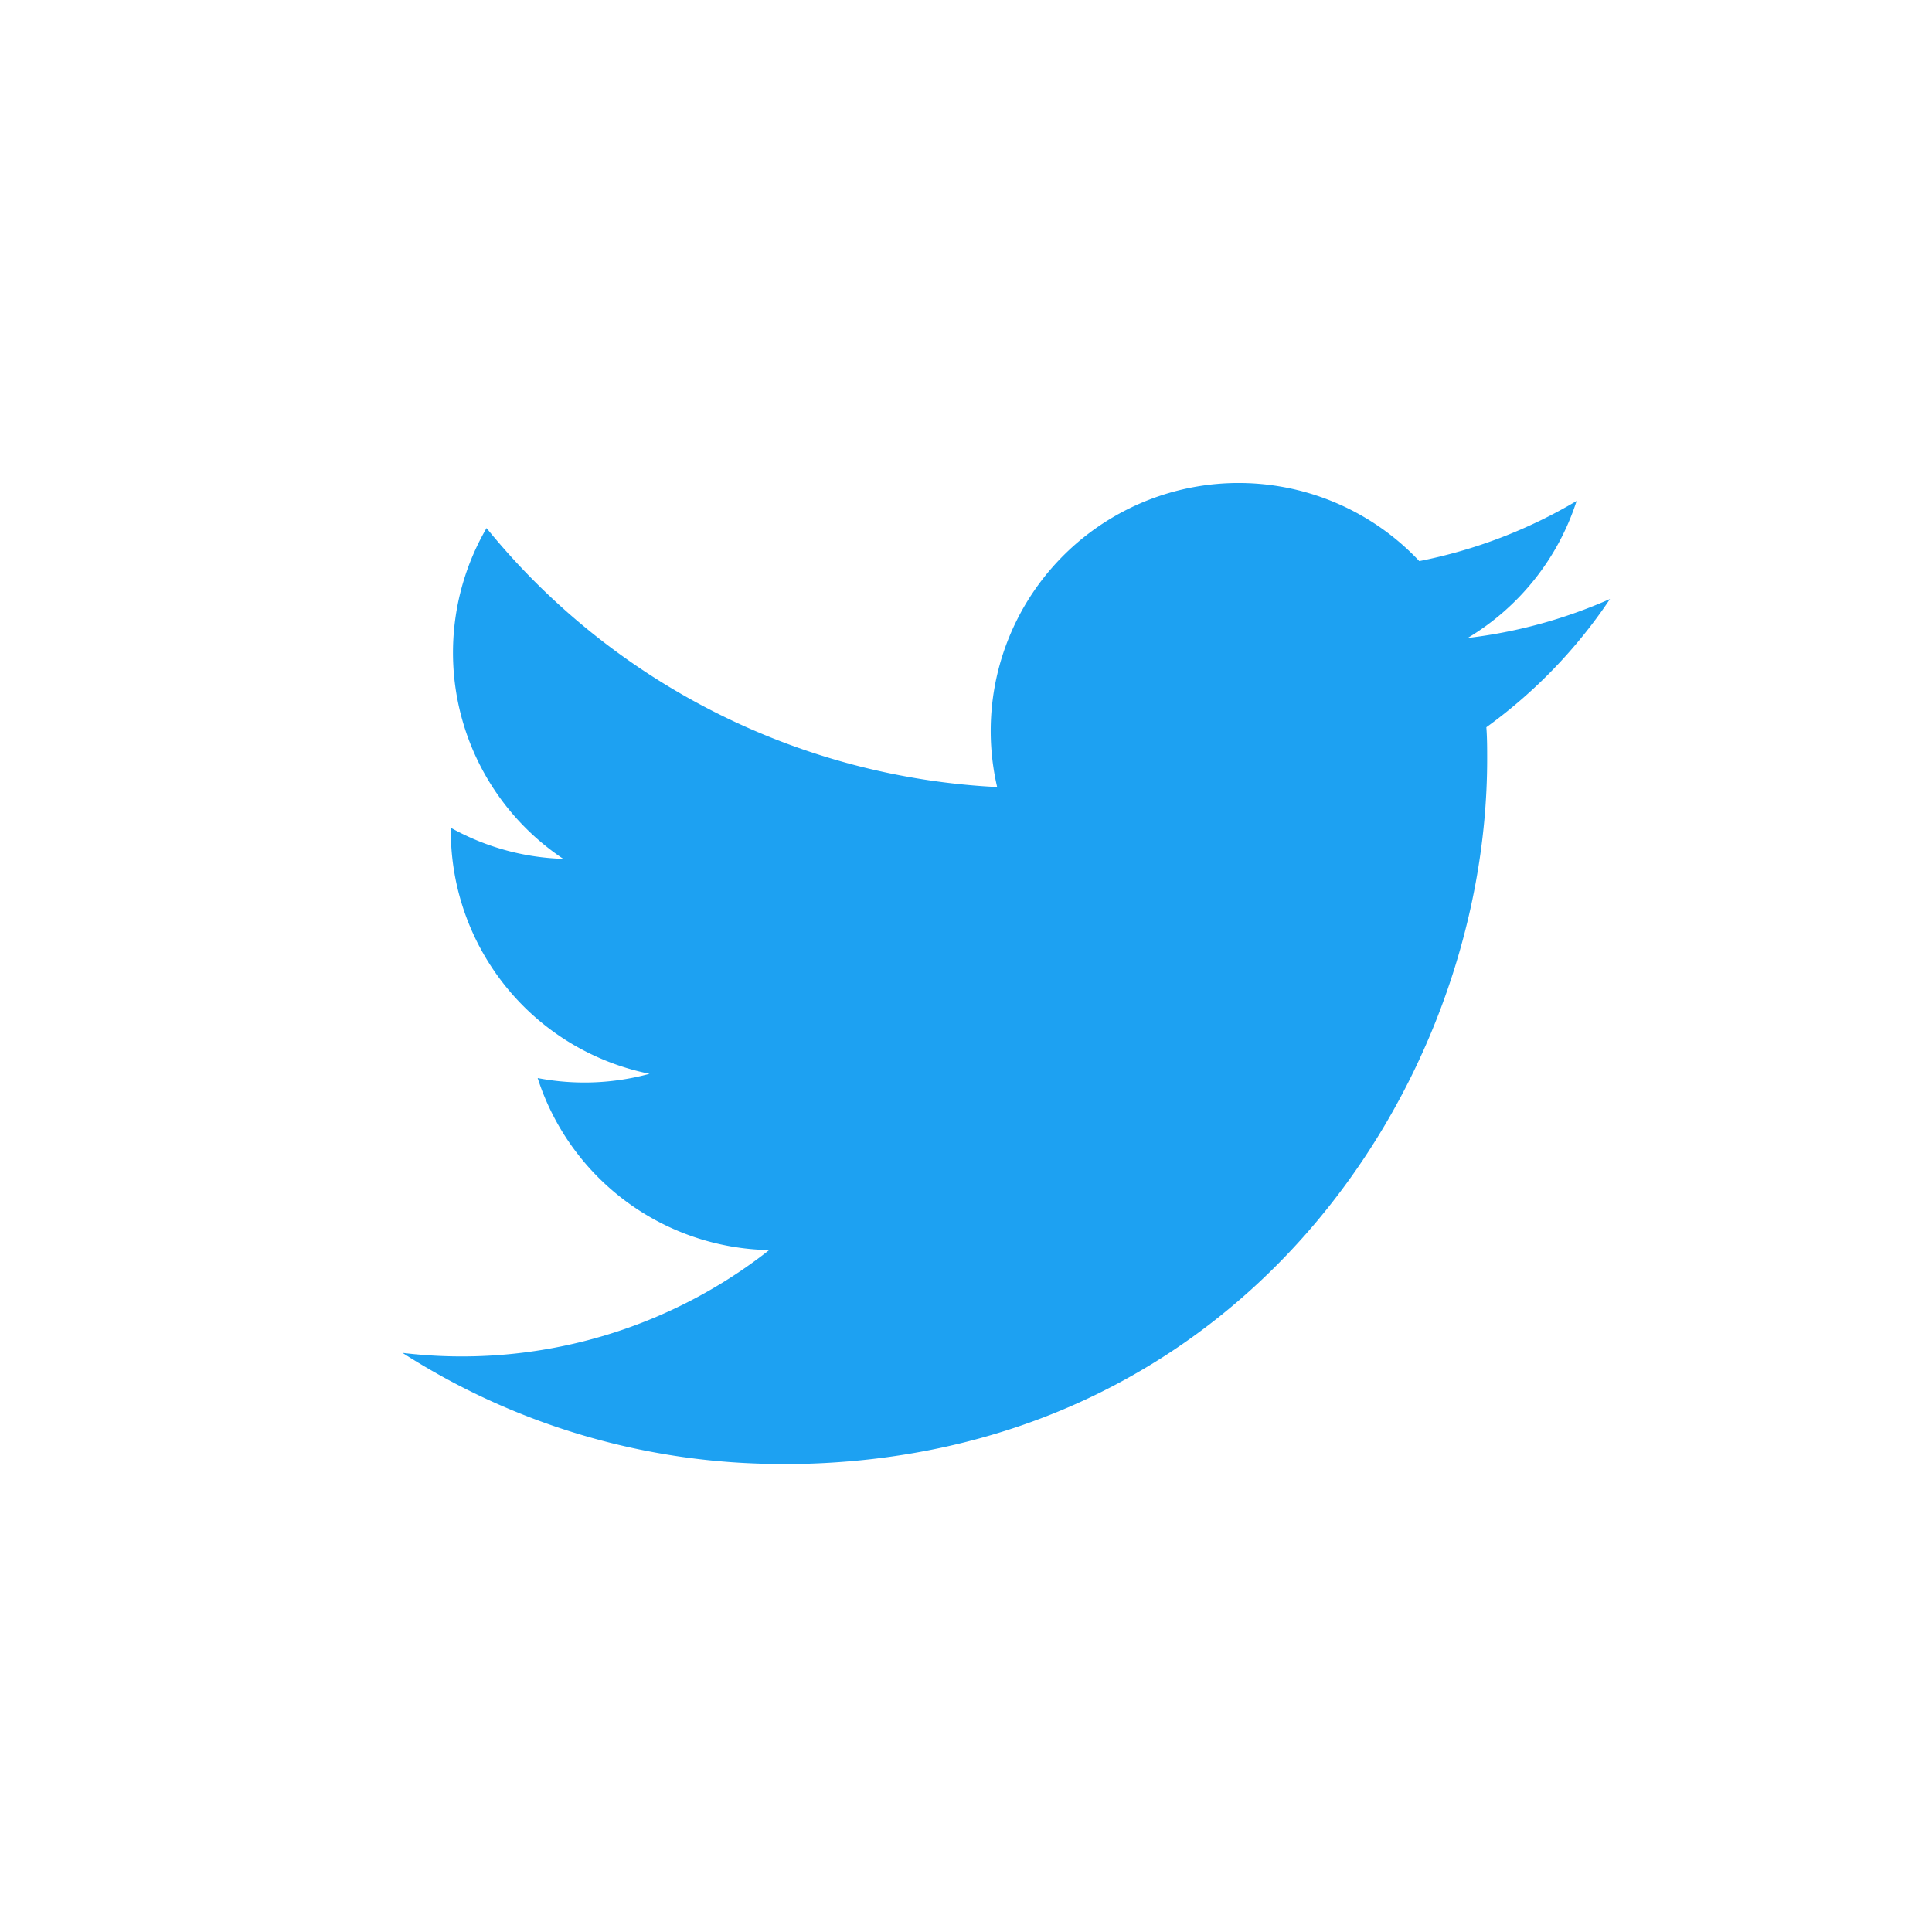 <svg aria-hidden="true" aria-label="Twitter" class="d-svg d-svg--native d-svg__twitter" viewBox="0 0 24 24" fill="none" xmlns="http://www.w3.org/2000/svg"><path d="M9.717 18.188c5.66 0 8.757-4.69 8.757-8.756 0-.133 0-.266-.01-.398A6.262 6.262 0 0020 7.441a6.143 6.143 0 01-1.768.484 3.088 3.088 0 001.353-1.702 6.167 6.167 0 01-1.954.747 3.08 3.08 0 00-5.244 2.807A8.737 8.737 0 016.044 6.56a3.08 3.08 0 00.953 4.109 3.055 3.055 0 01-1.397-.386v.04a3.079 3.079 0 002.469 3.016 3.074 3.074 0 01-1.39.053 3.08 3.08 0 002.876 2.137A6.176 6.176 0 015 16.806a8.713 8.713 0 004.717 1.38" fill="#1DA1F2"/></svg>